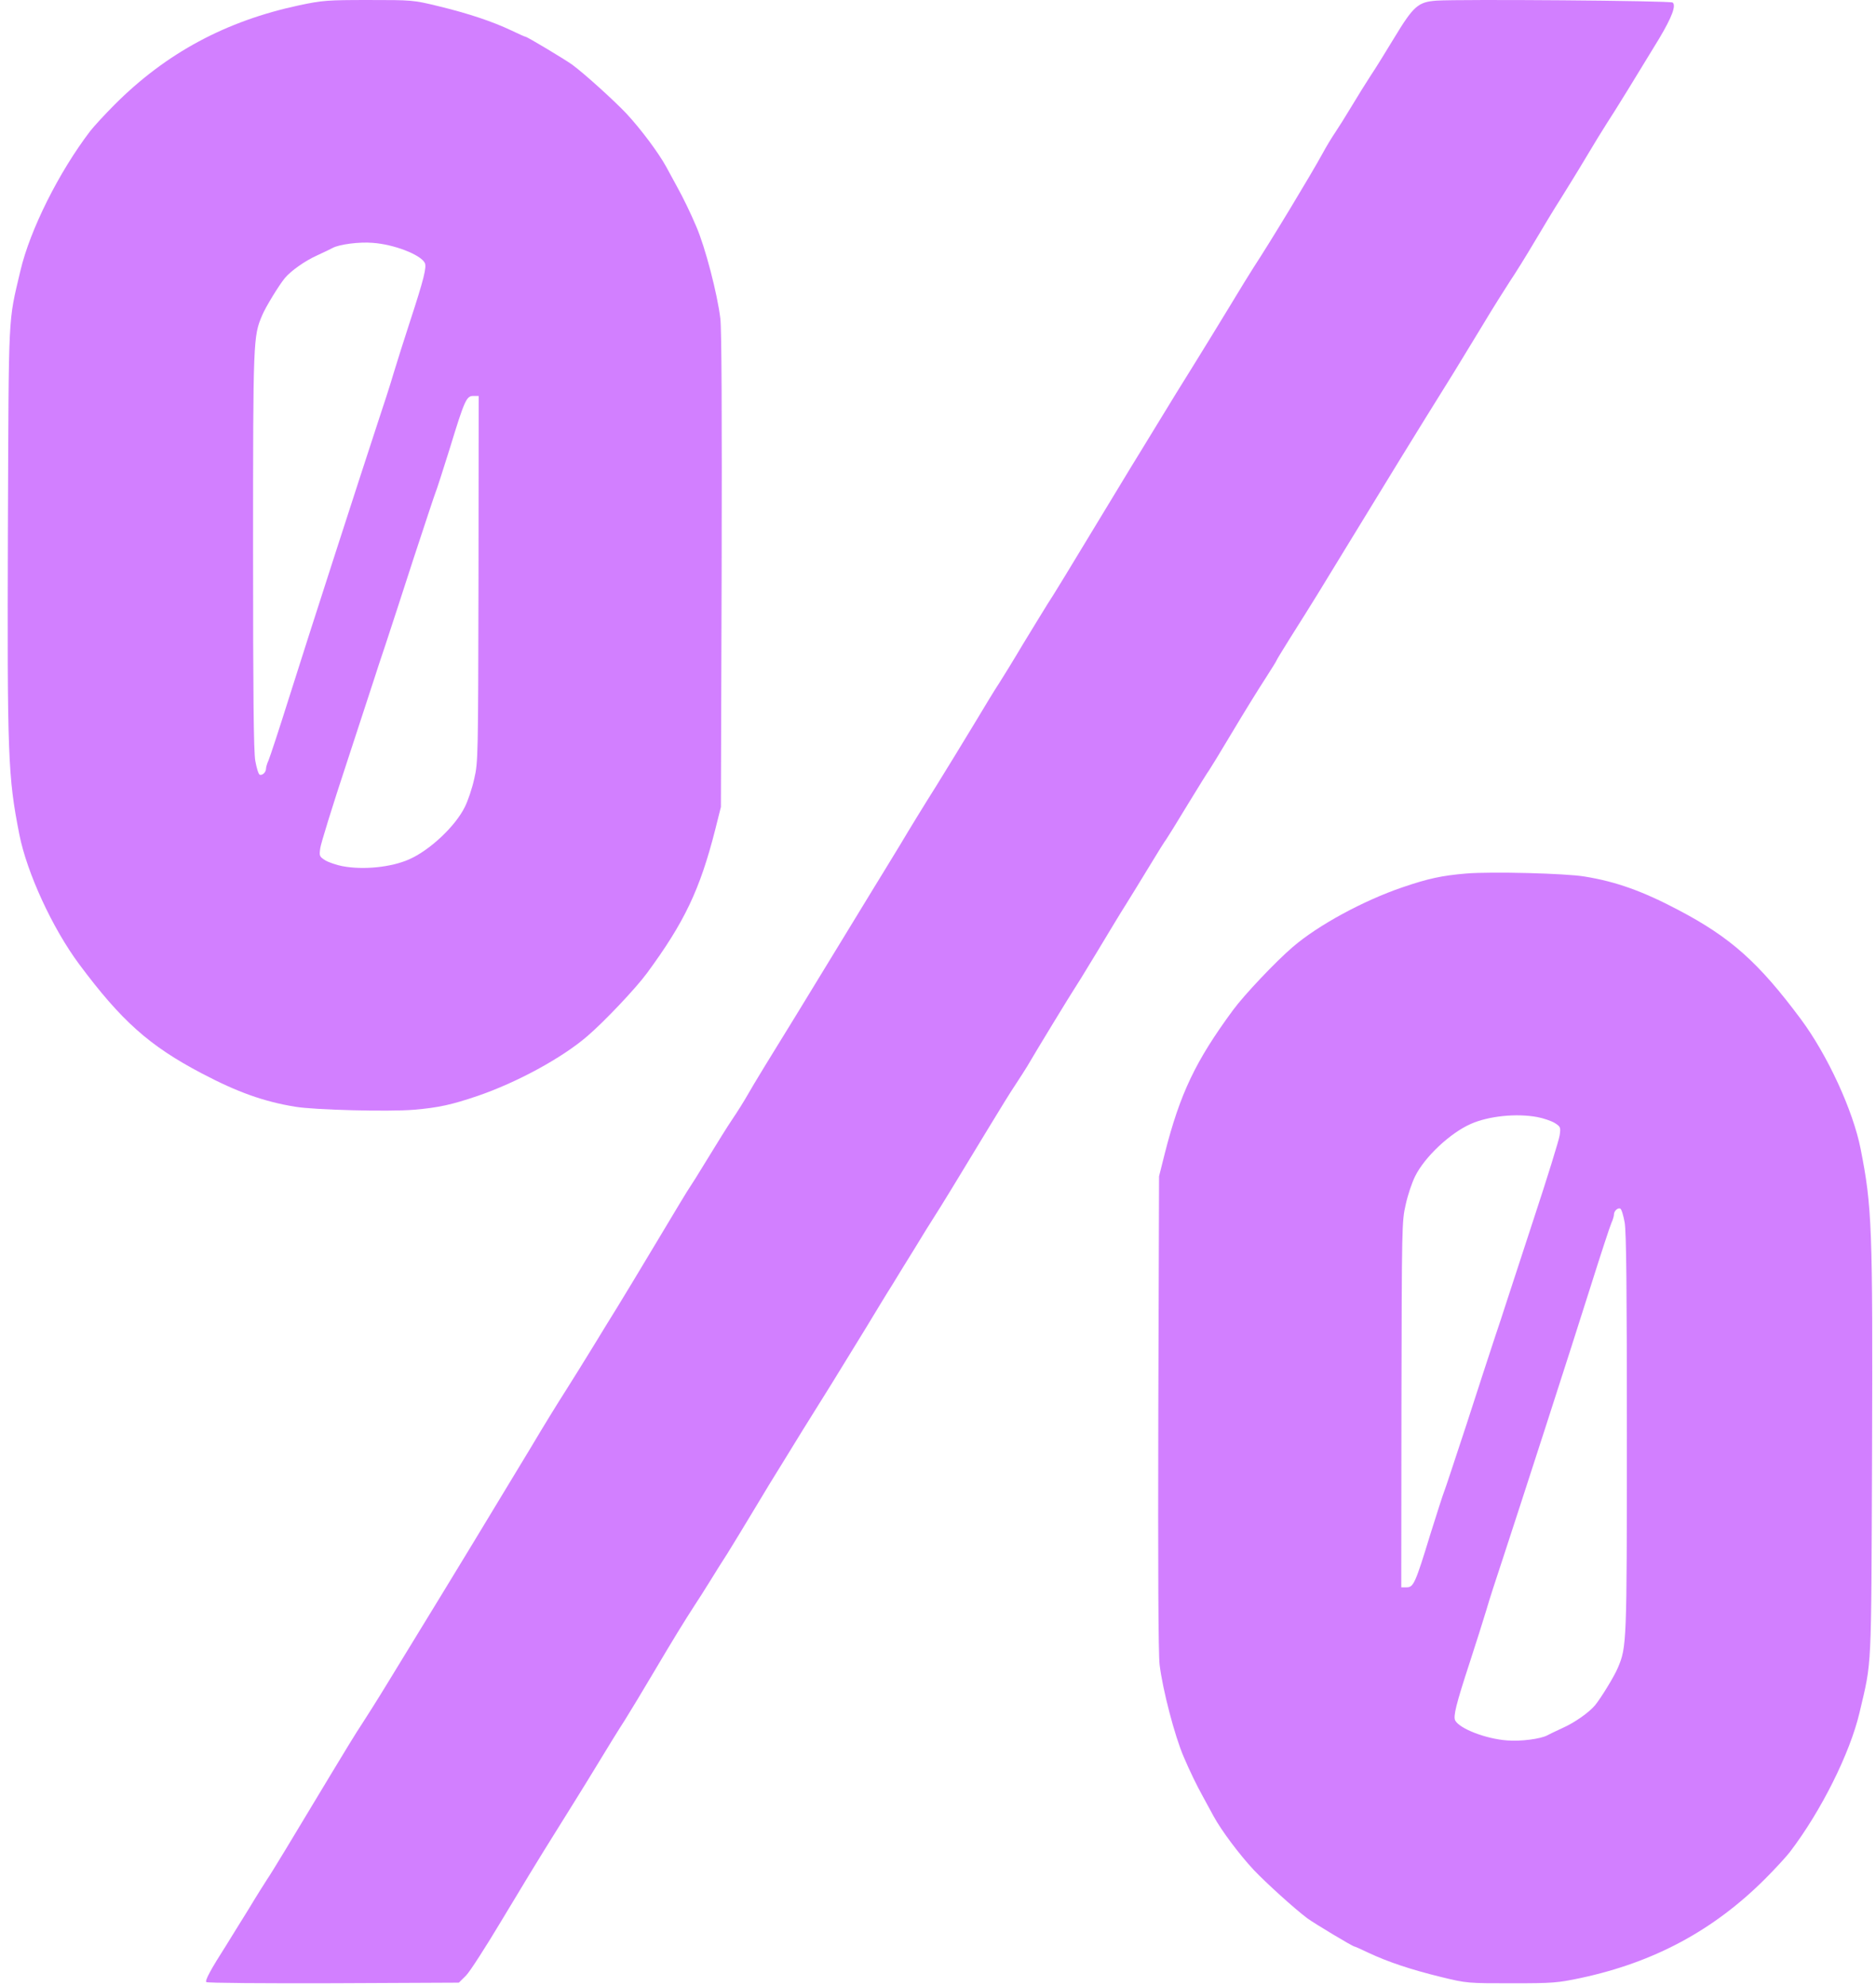 <svg width="238" height="252" viewBox="0 0 238 252" fill="none" xmlns="http://www.w3.org/2000/svg">
<path d="M182.247 0.08C179.91 0.251 179.34 0.739 176.859 4.835C175.805 6.566 174.493 8.711 173.895 9.589C173.325 10.467 172.241 12.198 171.5 13.441C170.759 14.684 169.79 16.22 169.362 16.854C168.934 17.488 168.222 18.659 167.794 19.463C166.369 22.072 161.209 30.63 159.014 33.97C158.615 34.579 157.275 36.773 156.021 38.846C154.766 40.918 152.714 44.258 151.46 46.282C150.205 48.281 148.181 51.573 146.955 53.596C145.73 55.596 144.162 58.18 143.449 59.326C142.765 60.472 141.283 62.886 140.199 64.69C135.496 72.467 133.586 75.612 132.901 76.636C132.531 77.246 131.106 79.538 129.766 81.756C128.454 83.975 127.057 86.218 126.715 86.754C126.345 87.291 124.948 89.582 123.58 91.874C122.211 94.142 120.016 97.726 118.733 99.798C117.422 101.871 115.37 105.211 114.172 107.234C112.946 109.234 111.493 111.647 110.894 112.598C110.324 113.525 108.784 116.06 107.473 118.206C104.736 122.692 102.598 126.203 101.002 128.811C97.895 133.834 95.586 137.613 94.844 138.929C94.388 139.734 93.533 141.099 92.934 141.977C92.336 142.855 90.939 145.098 89.799 146.975C88.658 148.852 87.632 150.486 87.518 150.632C87.404 150.754 85.551 153.826 83.385 157.459C81.218 161.067 78.938 164.871 78.31 165.87C77.683 166.87 76.343 169.064 75.317 170.746C74.291 172.429 72.694 174.989 71.754 176.476C70.813 177.939 68.846 181.133 67.421 183.546C63.031 190.836 56.901 200.93 52.312 208.415C51.656 209.488 50.174 211.901 49.033 213.779C47.893 215.656 46.468 217.899 45.898 218.777C45.299 219.655 43.56 222.507 41.992 225.116C36.804 233.747 34.438 237.672 33.925 238.403C33.668 238.794 32.556 240.549 31.502 242.304C30.418 244.035 29.164 246.083 28.708 246.815C26.769 249.838 25.971 251.325 26.171 251.496C26.313 251.618 33.583 251.667 42.306 251.642L58.213 251.569L59.125 250.667C59.61 250.179 61.662 246.986 63.686 243.597C65.71 240.208 68.675 235.331 70.271 232.796C71.868 230.236 74.291 226.359 75.631 224.141C76.971 221.922 78.595 219.289 79.251 218.289C79.878 217.29 81.56 214.51 82.957 212.145C85.494 207.854 86.805 205.733 88.145 203.661C88.544 203.051 89.428 201.686 90.084 200.613C90.739 199.54 91.737 197.956 92.307 197.078C92.849 196.2 94.36 193.738 95.643 191.592C96.925 189.447 98.522 186.814 99.206 185.741C99.862 184.668 101.059 182.742 101.829 181.474C102.627 180.206 104.252 177.573 105.478 175.623C106.675 173.672 108.67 170.43 109.896 168.43C111.122 166.407 112.576 163.993 113.175 163.067C113.745 162.116 115.027 160.043 116.025 158.434C116.994 156.825 118.163 154.948 118.591 154.289C119.361 153.095 120.9 150.584 125.518 142.952C126.772 140.88 128.255 138.466 128.853 137.589C129.424 136.711 130.108 135.662 130.336 135.272C131.419 133.395 136.094 125.739 136.265 125.52C136.379 125.374 137.662 123.301 139.116 120.888C140.57 118.474 142.223 115.719 142.822 114.792C143.421 113.842 144.76 111.647 145.815 109.916C146.87 108.161 147.839 106.625 147.953 106.503C148.067 106.357 149.293 104.382 150.661 102.114C152.058 99.823 153.284 97.848 153.398 97.726C153.512 97.579 154.823 95.434 156.306 92.947C157.788 90.46 159.67 87.413 160.468 86.194C161.266 84.95 161.922 83.902 161.922 83.853C161.922 83.78 162.72 82.488 163.661 80.976C166.711 76.149 167.452 74.93 171.386 68.469C176.061 60.813 179.197 55.669 184.442 47.257C185.012 46.306 186.637 43.673 188.006 41.406C189.374 39.114 190.999 36.554 191.569 35.676C192.168 34.799 193.565 32.556 194.676 30.678C195.788 28.801 197.271 26.338 198.012 25.193C198.724 24.047 200.15 21.755 201.148 20.073C202.145 18.39 203.343 16.44 203.799 15.733C204.739 14.319 208.046 8.931 210.498 4.883C212.094 2.201 212.664 0.714 212.208 0.324C211.923 0.08 185.212 -0.115 182.247 0.08Z" fill="#A600FF" fill-opacity="0.5"/>
<path d="M186.017 110.836C182.879 111.099 181.169 111.482 177.937 112.582C172.948 114.281 167.186 117.415 164 120.166C161.846 122.008 157.84 126.243 156.435 128.156C151.68 134.616 149.713 138.731 147.769 146.362L147.043 149.257L146.949 179.161C146.902 198.945 146.949 209.783 147.113 211.218C147.488 214.352 149.034 220.309 150.181 222.94C150.884 224.615 151.915 226.72 152.547 227.845C152.945 228.562 153.578 229.759 153.976 230.476C154.959 232.271 157.208 235.285 159.058 237.27C160.581 238.873 164.235 242.199 165.874 243.419C166.717 244.041 171.613 246.983 171.823 246.983C171.894 246.983 172.713 247.342 173.65 247.797C176.039 248.921 179.014 249.926 182.855 250.859C186.088 251.648 186.205 251.648 191.756 251.648C197.002 251.648 197.588 251.601 200.539 250.979C209.838 248.993 217.426 244.926 223.985 238.347C225.226 237.103 226.585 235.62 227.053 235.022C231.035 229.806 234.689 222.486 235.907 217.318C237.499 210.524 237.382 212.63 237.499 184.663C237.593 155.549 237.499 153.156 236.047 145.764C235.087 140.908 231.854 133.874 228.458 129.305C223.095 122.104 219.558 118.946 212.906 115.453C208.409 113.085 205.036 111.865 201.031 111.219C198.642 110.812 189.179 110.573 186.017 110.836ZM195.058 141.745C195.808 141.888 196.791 142.223 197.237 142.487C197.986 142.965 198.009 143.037 197.869 144.042C197.799 144.592 196.3 149.448 194.52 154.831C192.763 160.19 191.17 165.046 190.983 165.644C190.795 166.242 190.186 168.108 189.601 169.831C189.039 171.529 187.423 176.481 186.017 180.836C184.589 185.166 183.347 188.945 183.23 189.209C183.113 189.472 182.317 191.936 181.45 194.711C179.553 200.931 179.319 201.41 178.452 201.41H177.773L177.796 178.204C177.843 155.573 177.843 154.951 178.335 152.845C178.592 151.649 179.131 150.046 179.529 149.257C180.724 146.817 183.98 143.754 186.603 142.606C188.875 141.601 192.412 141.243 195.058 141.745ZM206.114 155.118C206.324 156.362 206.395 163.491 206.395 181.888C206.395 208.658 206.371 208.969 205.247 211.625C204.825 212.653 203.115 215.452 202.366 216.362C201.616 217.271 199.79 218.563 198.291 219.232C197.4 219.639 196.51 220.07 196.3 220.189C195.456 220.644 192.927 220.979 191.217 220.835C188.523 220.644 185.174 219.352 184.612 218.299C184.354 217.773 184.706 216.29 186.486 210.859C187.235 208.563 188.172 205.596 188.57 204.28C188.945 202.965 189.859 200.166 190.561 198.06C192.552 192.008 199.345 171.027 201.827 163.132C203.069 159.185 204.24 155.62 204.427 155.19C204.615 154.783 204.755 154.305 204.755 154.113C204.755 153.659 205.223 153.228 205.551 153.348C205.715 153.419 205.95 154.209 206.114 155.118Z" fill="#A600FF" fill-opacity="0.5"/>
<path d="M52.483 140.813C55.622 140.55 57.332 140.167 60.564 139.067C65.553 137.368 71.315 134.234 74.5 131.483C76.655 129.641 80.66 125.406 82.066 123.493C86.82 117.033 88.788 112.918 90.732 105.287L91.458 102.392L91.552 72.488C91.599 52.704 91.552 41.866 91.388 40.431C91.013 37.297 89.467 31.34 88.32 28.709C87.617 27.034 86.586 24.929 85.954 23.804C85.556 23.087 84.923 21.89 84.525 21.173C83.541 19.378 81.293 16.364 79.442 14.379C77.92 12.776 74.266 9.45 72.627 8.23C71.783 7.608 66.888 4.666 66.677 4.666C66.607 4.666 65.787 4.307 64.85 3.852C62.461 2.728 59.487 1.723 55.646 0.79C52.413 0.001 52.296 0.001 46.745 0.001C41.499 0.001 40.913 0.049 37.962 0.671C28.663 2.656 21.074 6.723 14.516 13.302C13.275 14.546 11.916 16.029 11.448 16.627C7.466 21.843 3.812 29.163 2.594 34.331C1.002 41.125 1.119 39.02 1.002 66.986C0.908 96.1 1.002 98.493 2.454 105.885C3.414 110.741 6.646 117.775 10.043 122.344C15.406 129.545 18.943 132.703 25.595 136.196C30.092 138.564 33.465 139.784 37.47 140.43C39.859 140.837 49.322 141.076 52.483 140.813ZM43.443 109.904C42.693 109.761 41.709 109.426 41.264 109.163C40.515 108.684 40.491 108.612 40.632 107.608C40.702 107.057 42.201 102.201 43.981 96.818C45.738 91.459 47.331 86.603 47.518 86.005C47.705 85.407 48.314 83.541 48.9 81.818C49.462 80.12 51.078 75.168 52.484 70.814C53.912 66.483 55.154 62.704 55.271 62.44C55.388 62.177 56.184 59.713 57.051 56.938C58.948 50.718 59.182 50.239 60.049 50.239L60.728 50.239L60.705 73.445C60.658 96.076 60.658 96.698 60.166 98.804C59.908 100 59.37 101.603 58.971 102.392C57.777 104.832 54.521 107.895 51.898 109.043C49.626 110.048 46.089 110.407 43.443 109.904ZM32.387 96.531C32.176 95.287 32.106 88.158 32.106 69.761C32.106 42.991 32.13 42.68 33.254 40.024C33.675 38.996 35.385 36.197 36.135 35.288C36.884 34.378 38.711 33.087 40.21 32.417C41.1 32.01 41.99 31.579 42.201 31.46C43.044 31.005 45.574 30.67 47.284 30.814C49.977 31.005 53.327 32.297 53.889 33.35C54.147 33.876 53.795 35.359 52.015 40.79C51.266 43.087 50.329 46.053 49.931 47.369C49.556 48.684 48.642 51.483 47.94 53.589C45.949 59.641 39.156 80.622 36.674 88.517C35.432 92.464 34.261 96.029 34.074 96.459C33.886 96.866 33.746 97.344 33.746 97.536C33.746 97.99 33.277 98.421 32.95 98.301C32.785 98.23 32.551 97.44 32.387 96.531Z" fill="#A600FF" fill-opacity="0.5"/>
</svg>
